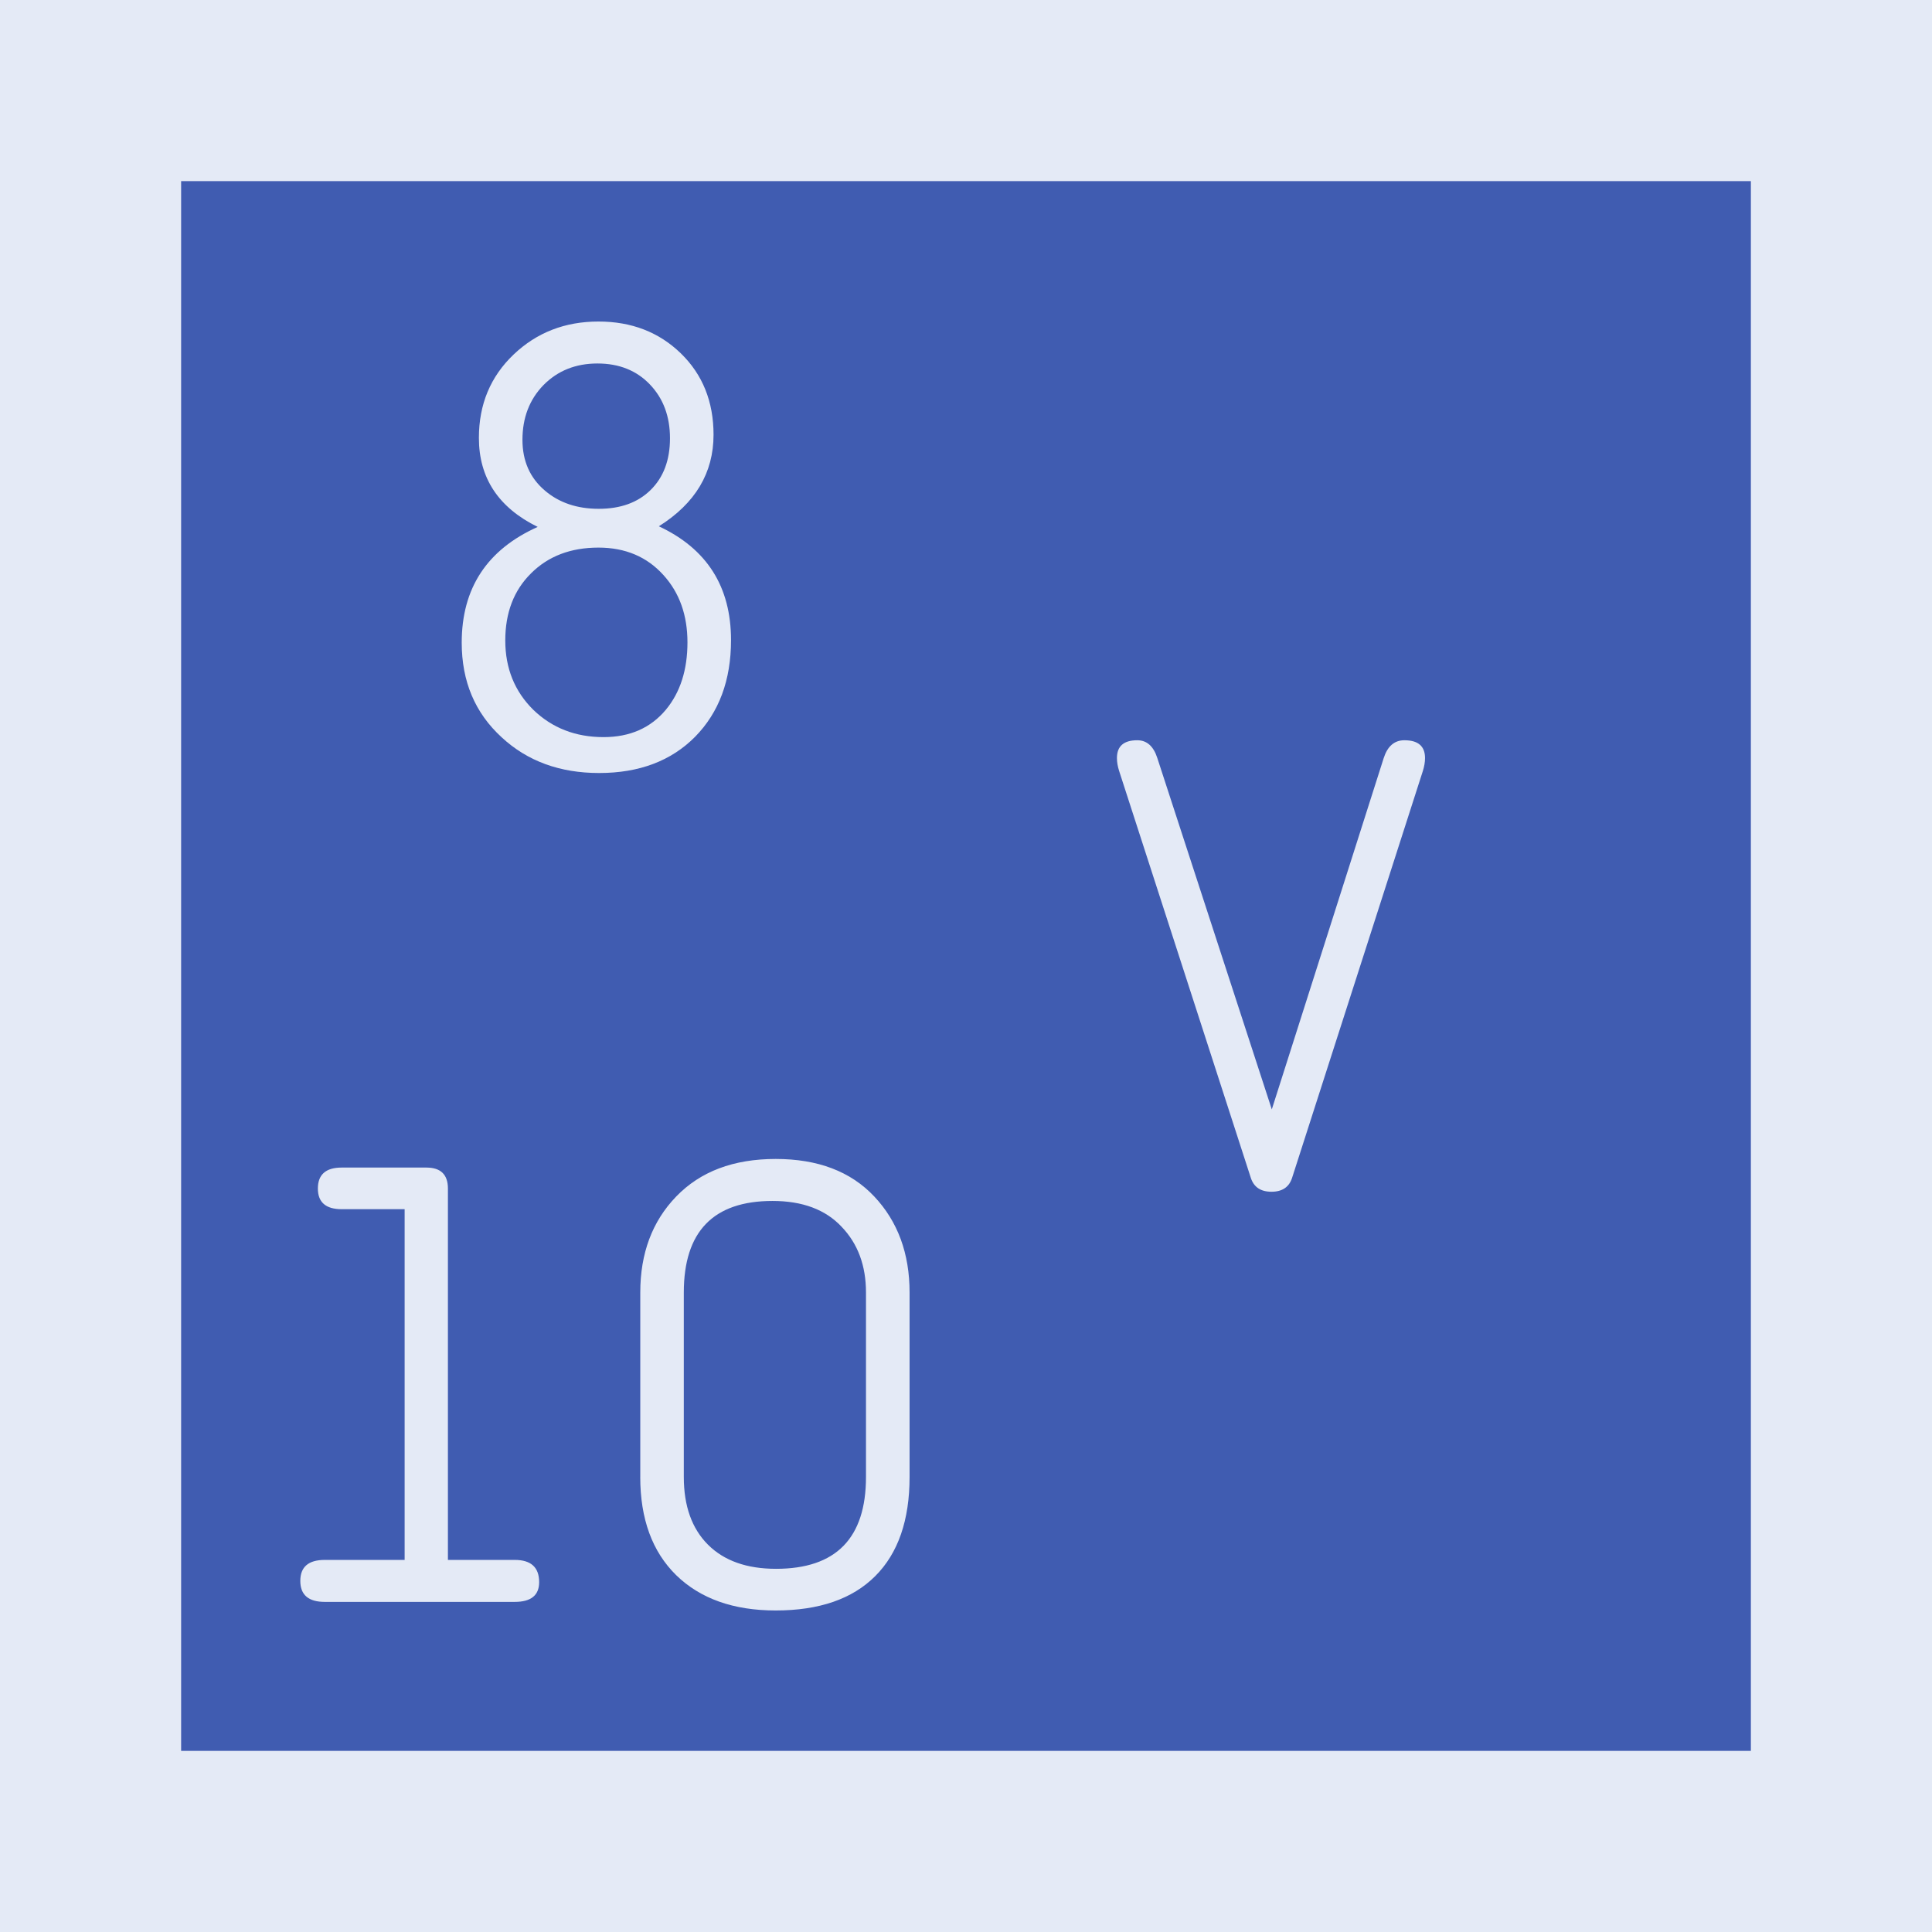 <svg xmlns="http://www.w3.org/2000/svg" width="64" height="64"><path d="M3 3h58v58H3z" style="fill:#405cb1;fill-opacity:1;stroke:#e4eaf6;stroke-width:6;stroke-miterlimit:4;stroke-dasharray:none;stroke-opacity:1"/><g aria-label="8 10" style="font-style:normal;font-weight:400;font-size:21.571px;line-height:1.25;font-family:sans-serif;text-align:center;letter-spacing:0;word-spacing:0;text-anchor:middle;fill:#e4eaf6;fill-opacity:1;stroke:none;stroke-width:.539"><path d="M17.812 17.455q-1.948-.958-1.948-2.949 0-1.664 1.148-2.76 1.148-1.095 2.812-1.095 1.643 0 2.728 1.053 1.085 1.054 1.085 2.697 0 1.896-1.812 3.033 2.391 1.117 2.391 3.771 0 1.99-1.19 3.202-1.19 1.2-3.18 1.2-1.95 0-3.224-1.179-1.327-1.211-1.327-3.139 0-2.707 2.517-3.834zm2.023-.6q1.084 0 1.716-.622.643-.631.643-1.716t-.664-1.78q-.663-.696-1.738-.696-1.084 0-1.79.717-.695.716-.695 1.811 0 1.054.748 1.686.705.6 1.78.6zm-.01 1.285q-1.38 0-2.234.853-.853.843-.853 2.223t.927 2.296q.937.906 2.328.906 1.306 0 2.064-.906.716-.864.716-2.233 0-1.348-.79-2.223-.821-.916-2.159-.916zM13.404 51.674V40.056H11.32q-.79 0-.79-.684 0-.695.79-.695h2.802q.716 0 .716.695v12.302h2.212q.81 0 .81.737 0 .654-.81.654H10.76q-.812 0-.812-.696 0-.695.812-.695zM21.21 48.925v-6.109q0-1.949 1.19-3.18 1.2-1.244 3.296-1.244t3.265 1.243q1.17 1.243 1.17 3.181v6.11q0 2.148-1.138 3.285-1.138 1.138-3.297 1.138-2.096 0-3.297-1.17-1.19-1.168-1.19-3.254zm7.477 0v-6.109q0-1.338-.81-2.18-.801-.853-2.286-.853-2.939 0-2.939 3.033v6.11q0 1.442.8 2.243.801.8 2.255.8 2.98 0 2.98-3.044z" style="font-style:normal;font-variant:normal;font-weight:400;font-stretch:normal;font-family:saxMono;-inkscape-font-specification:saxMono;text-align:center;text-anchor:middle;stroke-width:.539"/></g><g aria-label="V" style="font-style:normal;font-weight:400;font-size:21.571px;line-height:1.25;font-family:sans-serif;text-align:center;letter-spacing:0;word-spacing:0;text-anchor:middle;fill:#e4eaf6;fill-opacity:1;stroke:none;stroke-width:.539"><path d="m42.13 36.75 3.707-11.638q.19-.59.685-.59.684 0 .684.59 0 .2-.073.431l-4.33 13.472q-.147.463-.684.463t-.685-.463l-4.36-13.472Q37 25.312 37 25.112q0-.59.674-.59.474 0 .664.59z" style="font-style:normal;font-variant:normal;font-weight:400;font-stretch:normal;font-family:saxMono;-inkscape-font-specification:saxMono;text-align:center;text-anchor:middle;stroke-width:.539"/></g></svg>
